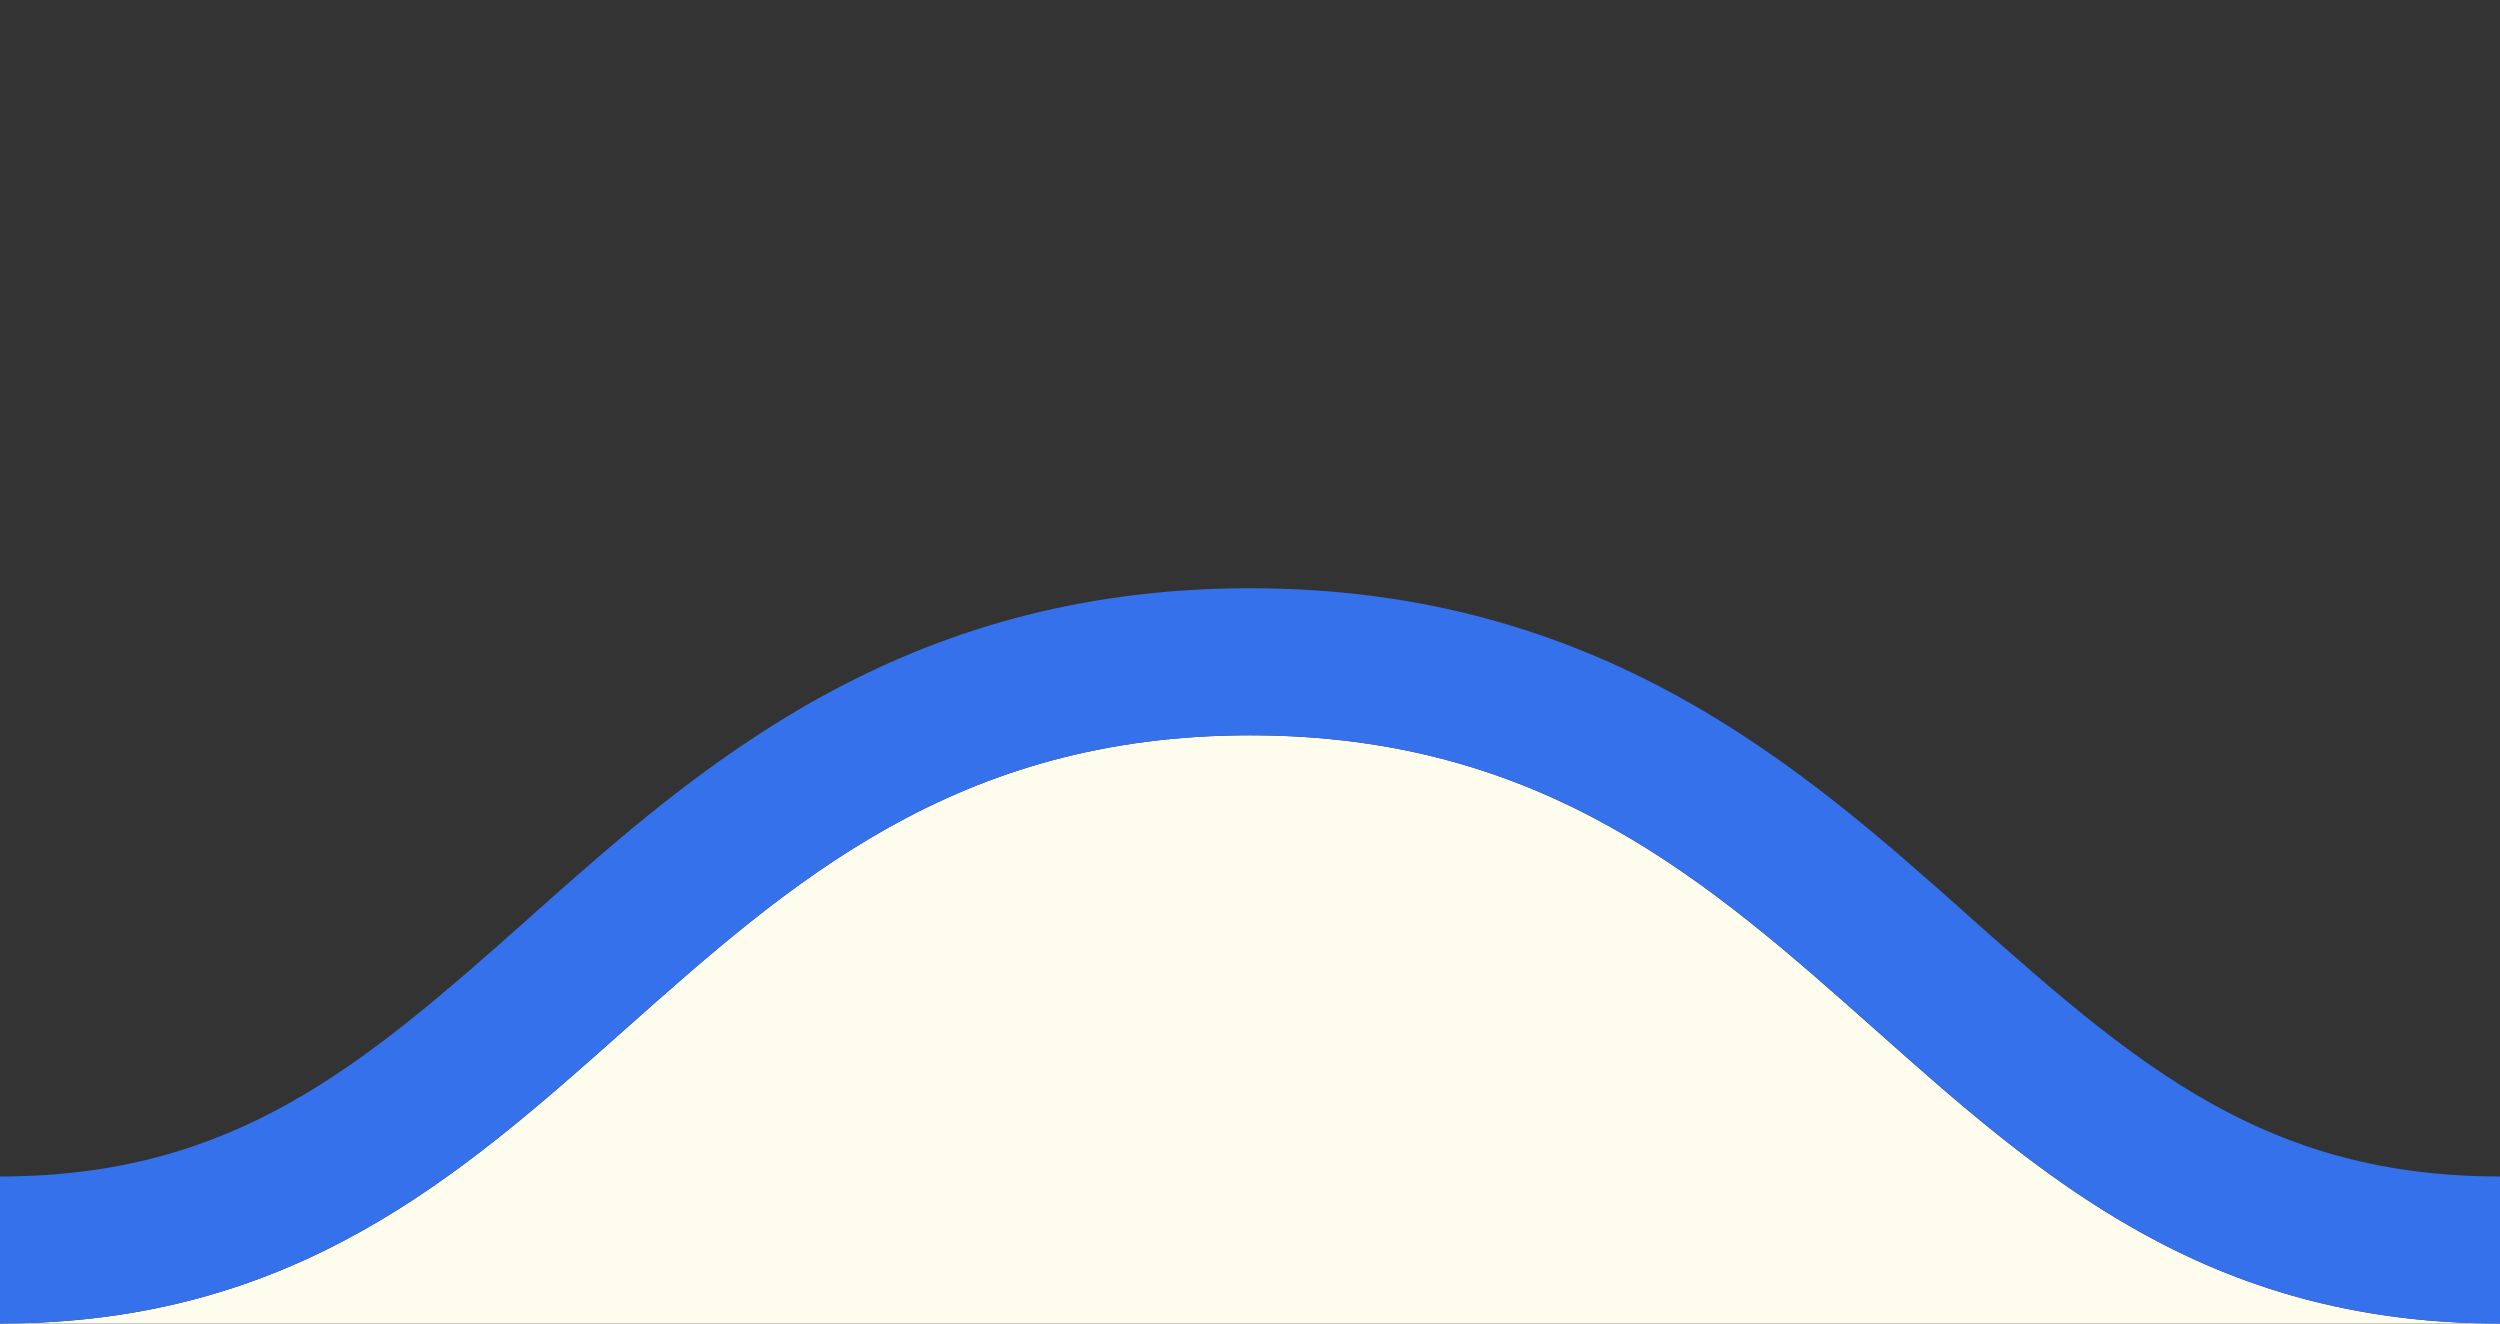 <svg width="17" height="9" viewBox="0 0 17 9" fill="none" xmlns="http://www.w3.org/2000/svg">
<rect x="0" y="0" width="17" height="9" fill="#333333" stroke="none"/>
<path d="M8.5 5C12.5 5 13 9 17 9H0C4 9 4.5 5 8.5 5Z" fill="#FEFCEC"/>
<path fill-rule="evenodd" clip-rule="evenodd" d="M12.75 7C13.141 7.347 13.531 7.695 13.959 8C14.762 8.574 15.695 9 17 9V8C15.412 8 14.541 7.254 13.414 6.253L13.371 6.214C12.255 5.222 10.881 4 8.5 4C6.119 4 4.745 5.222 3.629 6.214L3.586 6.253C2.459 7.254 1.588 8 0 8V9C1.305 9 2.238 8.574 3.041 8C3.469 7.695 3.859 7.347 4.25 7C5.375 6 6.5 5 8.5 5C10.5 5 11.625 6 12.75 7Z" fill="#3471EB"/>
</svg>
